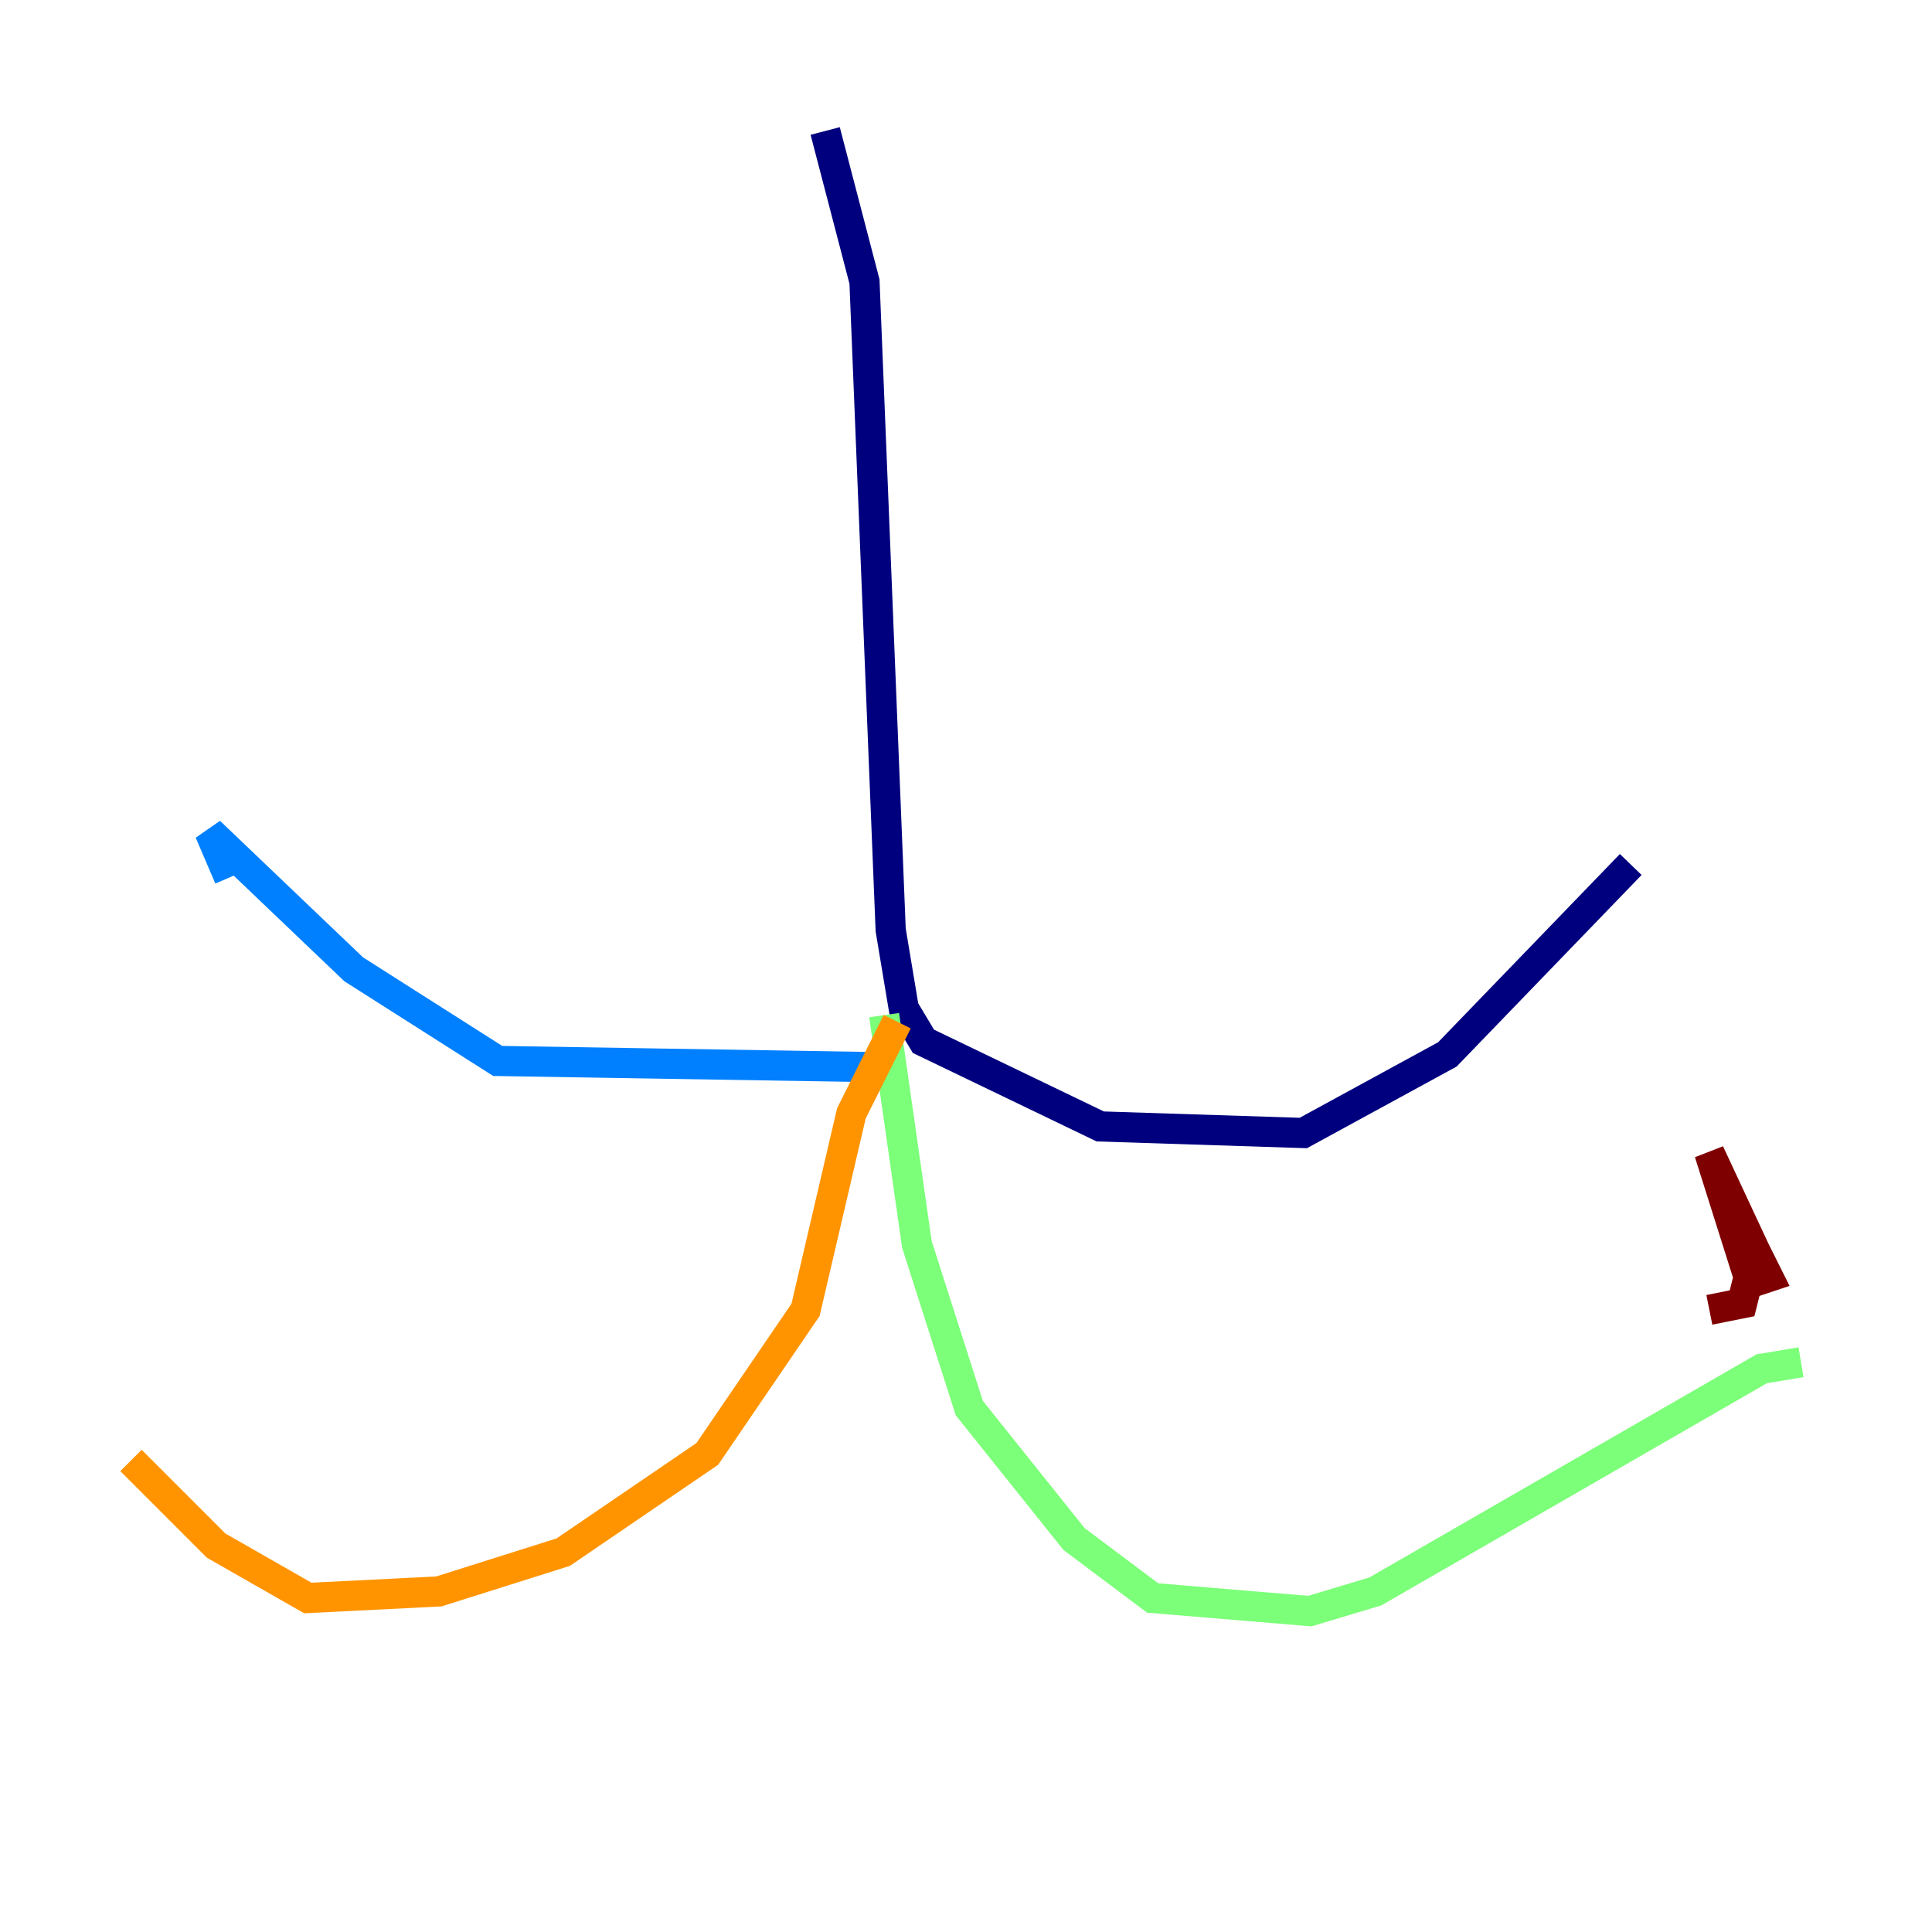 <?xml version="1.0" encoding="utf-8" ?>
<svg baseProfile="tiny" height="128" version="1.2" viewBox="0,0,128,128" width="128" xmlns="http://www.w3.org/2000/svg" xmlns:ev="http://www.w3.org/2001/xml-events" xmlns:xlink="http://www.w3.org/1999/xlink"><defs /><polyline fill="none" points="54.671,8.678 57.275,18.658 59.01,61.614 59.878,66.82 61.18,68.99 72.895,74.63 86.346,75.064 95.891,69.858 108.041,57.275" stroke="#00007f" stroke-width="2" /><polyline fill="none" points="59.444,70.725 32.976,70.291 23.43,64.217 13.885,55.105 15.186,58.142" stroke="#0080ff" stroke-width="2" /><polyline fill="none" points="58.576,67.254 60.746,82.441 64.217,93.288 71.159,101.966 76.366,105.871 86.78,106.739 91.119,105.437 116.719,90.685 119.322,90.251" stroke="#7cff79" stroke-width="2" /><polyline fill="none" points="59.444,67.688 56.407,73.763 53.37,86.78 46.861,96.325 37.315,102.834 29.071,105.437 20.393,105.871 14.319,102.4 8.678,96.759" stroke="#ff9400" stroke-width="2" /><polyline fill="none" points="113.248,86.78 115.417,86.346 115.851,84.61 113.248,76.366 116.285,82.875 117.153,84.61 115.851,85.044" stroke="#7f0000" stroke-width="2" /></svg>